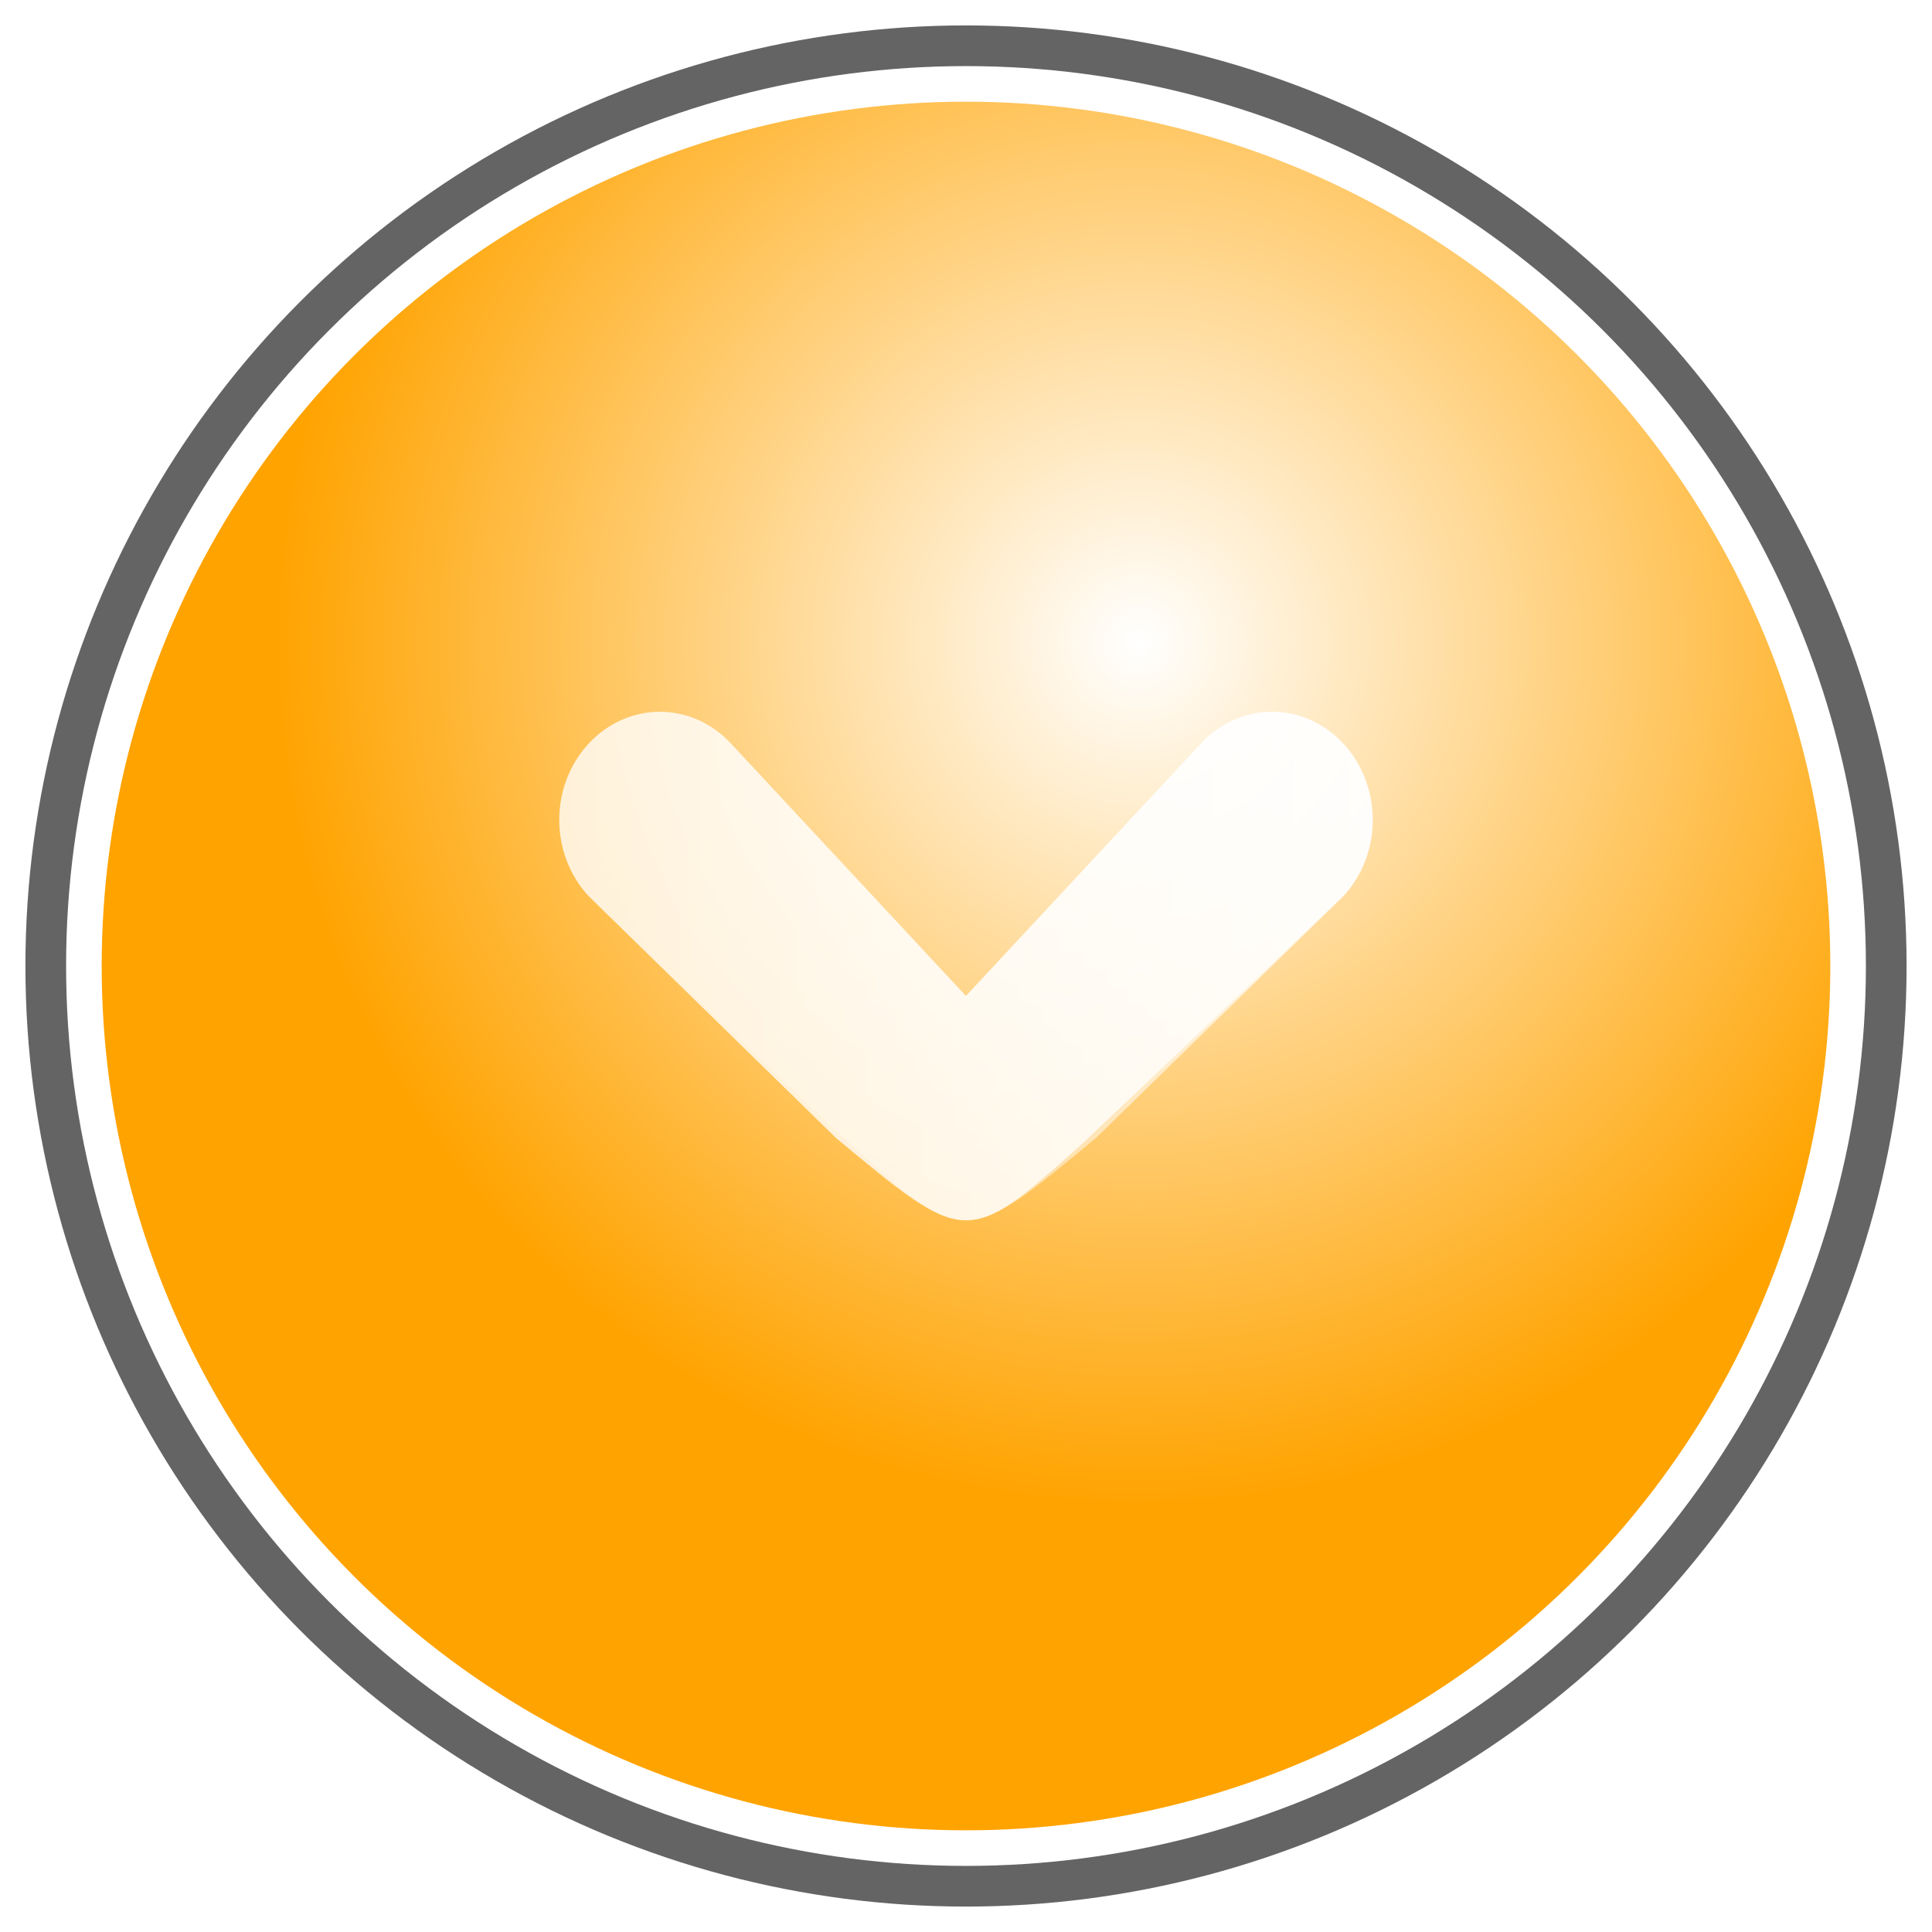 <?xml version="1.0" encoding="UTF-8" standalone="no"?>
<!-- Created with Inkscape (http://www.inkscape.org/) -->

<svg
   xmlns:dc="http://purl.org/dc/elements/1.1/"
   xmlns:cc="http://creativecommons.org/ns#"
   xmlns:rdf="http://www.w3.org/1999/02/22-rdf-syntax-ns#"
   xmlns:svg="http://www.w3.org/2000/svg"
   xmlns="http://www.w3.org/2000/svg"
   xmlns:xlink="http://www.w3.org/1999/xlink"
   xmlns:sodipodi="http://sodipodi.sourceforge.net/DTD/sodipodi-0.dtd"
   xmlns:inkscape="http://www.inkscape.org/namespaces/inkscape"
   version="1.1"
   width="19"
   height="19"
   id="svg2"
   inkscape:version="0.48+devel r"
   sodipodi:docname="lower-click2.svg">
  <sodipodi:namedview
     pagecolor="#ffffff"
     bordercolor="#666666"
     borderopacity="1"
     objecttolerance="10"
     gridtolerance="10"
     guidetolerance="10"
     inkscape:pageopacity="0"
     inkscape:pageshadow="2"
     inkscape:window-width="1366"
     inkscape:window-height="706"
     id="namedview21"
     showgrid="false"
     inkscape:zoom="25.945946"
     inkscape:cx="12.462616"
     inkscape:cy="9.5000172"
     inkscape:window-x="0"
     inkscape:window-y="31"
     inkscape:window-maximized="1"
     inkscape:current-layer="svg2" />
  <defs
     id="defs4">
    <linearGradient
       inkscape:collect="always"
       id="linearGradient5023">
      <stop
         style="stop-color:#ffffff;stop-opacity:1;"
         offset="0"
         id="stop5025" />
      <stop
         style="stop-color:#ffffff;stop-opacity:0;"
         offset="1"
         id="stop5027" />
    </linearGradient>
    <radialGradient
       cx="11"
       cy="1040.362"
       r="7.5"
       fx="11"
       fy="1040.362"
       id="radialGradient5950"
       xlink:href="#waiss"
       gradientUnits="userSpaceOnUse"
       gradientTransform="matrix(1.133,0,0,1.133,-1.267,-1172.41)" />
    <linearGradient
       id="waiss">
      <stop
         id="stop5954"
         style="stop-color:#ffffff;stop-opacity:1"
         offset="0" />
      <stop
         id="stop5956"
         style="stop-color:#ffa300;stop-opacity:1"
         offset="1" />
    </linearGradient>
    <linearGradient
       x1="1509.533"
       y1="4492.119"
       x2="1509.533"
       y2="4800.325"
       id="linearGradient4195"
       xlink:href="#linearGradient4001-6"
       gradientUnits="userSpaceOnUse"
       gradientTransform="matrix(0.036,0,0,0.036,-39.547,-154.601)" />
    <linearGradient
       id="linearGradient4001-6">
      <stop
         id="stop4003-7"
         style="stop-color:#ffffff;stop-opacity:1"
         offset="0" />
      <stop
         id="stop4005-1"
         style="stop-color:#ffffff;stop-opacity:0"
         offset="1" />
    </linearGradient>
    <this
       id="filter3997-1"
       style="color-interpolation-filters:sRGB">
      <feGaussianBlur
         stdDeviation="3.087"
         id="feGaussianBlur3999-5" />
    </this>
    <linearGradient
       inkscape:collect="always"
       xlink:href="#linearGradient4001-6"
       id="linearGradient5423"
       x1="12.896"
       y1="3.595"
       x2="20.61"
       y2="3.595"
       gradientUnits="userSpaceOnUse"
       gradientTransform="matrix(1,0,0,-1,-7.279,12.158)" />
    <linearGradient
       inkscape:collect="always"
       xlink:href="#linearGradient5023"
       id="linearGradient5033"
       x1="5.5"
       y1="9.5"
       x2="13.5"
       y2="9.5"
       gradientUnits="userSpaceOnUse"
       gradientTransform="matrix(-1,0,0,1,19,3.5179809e-8)" />
  </defs>
  <circle
     style="fill:#646464;fill-opacity:1;stroke:none"
     id="path4003"
     r="9.25"
     cy="9.5"
     cx="9.5" />
  <circle
     style="fill:#ffffff;fill-opacity:1;stroke:none"
     id="path4003-9"
     r="8.85"
     cy="9.5"
     cx="9.5" />
  <circle
     style="fill:#f8f8f8;fill-opacity:1;stroke:none"
     id="path4545"
     r="7.5"
     cy="9.5"
     cx="9.5" />
  <circle
     style="fill:url(#radialGradient5950);fill-opacity:1;stroke:none"
     id="path4545-2"
     r="8.5"
     cy="9.5"
     cx="9.5" />
  <path
     inkscape:connector-curvature="0"
     style="opacity:0.88;fill:#ffffff;fill-opacity:1;stroke:none;filter:url(#filter3997-1)"
     id="path4168-8"
     d="M 8.21,11.18 5.79,8.814 c -0.387,-0.416 -0.387,-1.086 0,-1.502 0.387,-0.416 1.011,-0.416 1.398,0 l 2.311,2.483 2.311,-2.483 c 0.387,-0.416 1.011,-0.416 1.398,0 0.387,0.416 0.387,1.086 0,1.502 l -2.555,2.425 c -1.146,1.03 -1.148,1.02 -2.444,-0.058 z"
     sodipodi:nodetypes="ccscccsccc" />
  <g
     id="layer2" />
  <path
     inkscape:connector-curvature="0"
     style="opacity:0.88;fill:url(#linearGradient5033);fill-opacity:1;stroke:none;filter:url(#filter3997-1)"
     id="path4168-8-0"
     d="m 10.79,11.18 2.42,-2.366 c 0.387,-0.416 0.387,-1.086 0,-1.502 -0.387,-0.416 -1.011,-0.416 -1.398,0 L 9.5,9.795 7.189,7.312 c -0.387,-0.416 -1.011,-0.416 -1.398,0 -0.387,0.416 -0.387,1.086 0,1.502 l 2.555,2.425 c 1.146,1.03 1.148,1.02 2.444,-0.058 z"
     sodipodi:nodetypes="ccscccsccc" />
</svg>

